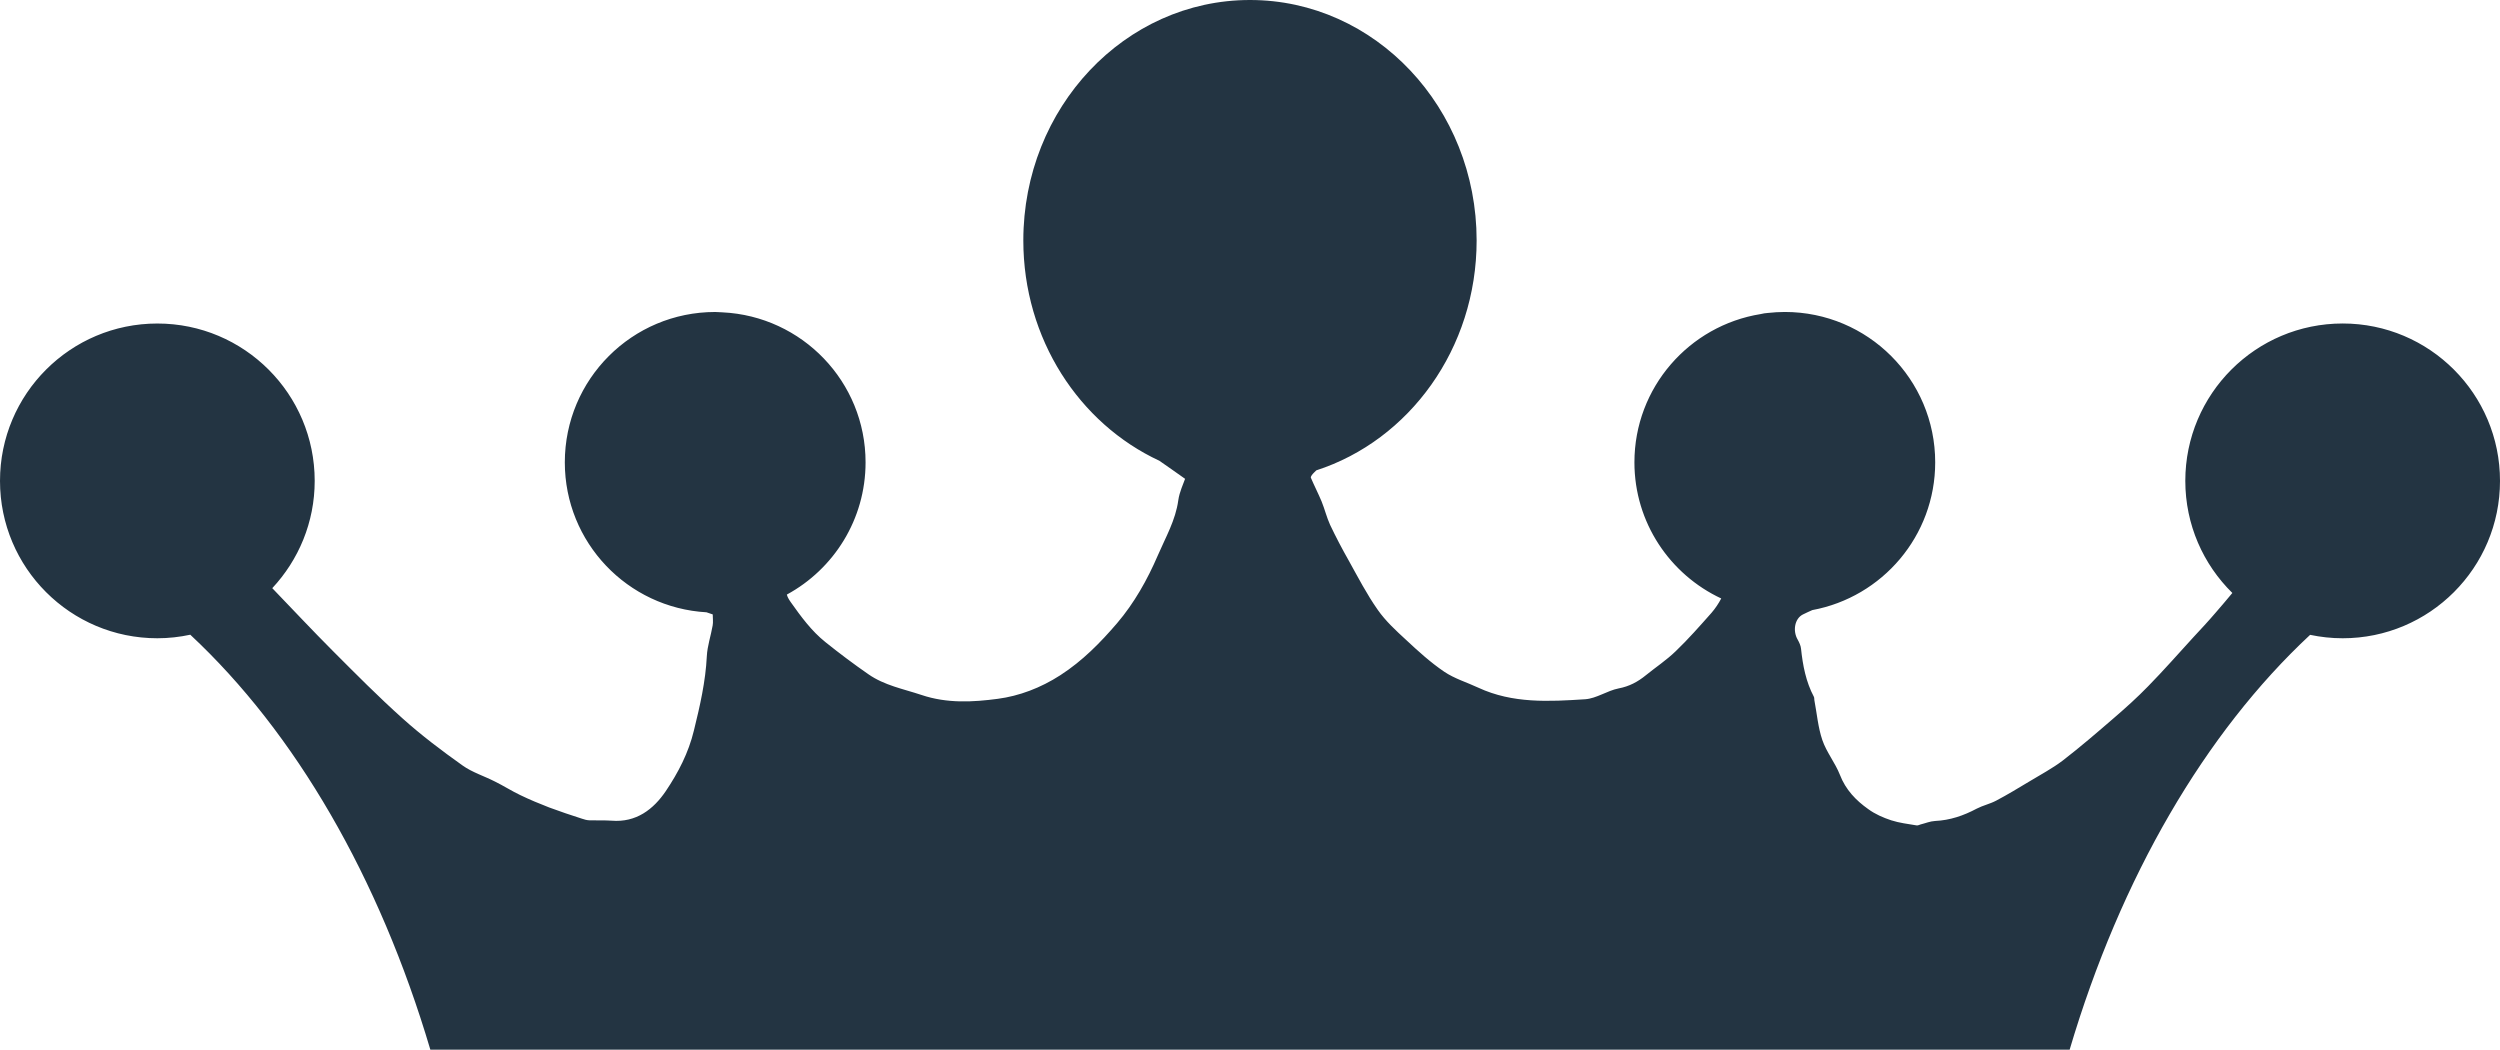 <svg version="1.1" id="图层_1" x="0px" y="0px" width="162.285px" height="68.14px" viewBox="0 0 162.285 68.14" enable-background="new 0 0 162.285 68.14" xml:space="preserve" xmlns="http://www.w3.org/2000/svg" xmlns:xlink="http://www.w3.org/1999/xlink" xmlns:xml="http://www.w3.org/XML/1998/namespace">
  <g>
    <g>
      <path fill-rule="evenodd" clip-rule="evenodd" fill="#233442" d="M162.285,31.216c0,5.643-4.574,10.216-10.213,10.216
			c-0.727,0-1.432-0.079-2.113-0.222c-6.816,6.35-12.291,15.726-15.611,26.93H27.936c-3.316-11.192-8.771-20.584-15.582-26.936
			c0,0-0.001,0-0.001-0.002c-0.691,0.148-1.405,0.23-2.139,0.23C4.572,41.432,0,36.858,0,31.216c0-5.641,4.572-10.215,10.214-10.215
			c5.64,0,10.214,4.574,10.214,10.215c0,2.695-1.049,5.138-2.754,6.964c1.313,1.364,2.604,2.745,3.94,4.083
			c1.479,1.481,2.954,2.973,4.513,4.368c1.229,1.104,2.553,2.102,3.898,3.058c0.627,0.449,1.406,0.687,2.102,1.043
			c0.552,0.271,1.078,0.61,1.639,0.877c0.613,0.296,1.244,0.56,1.885,0.807c0.699,0.262,1.414,0.499,2.128,0.729
			c0.159,0.06,0.328,0.098,0.483,0.105c0.486,0.016,0.964-0.01,1.439,0.023c1.596,0.131,2.717-0.735,3.522-1.925
			c0.802-1.194,1.47-2.47,1.823-3.936c0.392-1.594,0.754-3.164,0.836-4.811c0.033-0.67,0.264-1.329,0.379-1.999
			c0.042-0.225,0.005-0.471,0.005-0.718c-0.136-0.043-0.271-0.091-0.405-0.138c-5.127-0.293-9.197-4.531-9.197-9.733
			c0-5.393,4.369-9.761,9.762-9.761c0.106,0,0.211,0.011,0.318,0.015c0.051,0,0.103,0.006,0.154,0.008
			c5.17,0.249,9.289,4.506,9.289,9.738c0,3.707-2.067,6.931-5.109,8.582c0.03,0.128,0.096,0.272,0.25,0.489
			c0.674,0.949,1.344,1.87,2.252,2.597c0.904,0.725,1.838,1.426,2.793,2.088c1.037,0.725,2.266,0.951,3.441,1.342
			c1.669,0.564,3.358,0.465,4.961,0.251c1.375-0.181,2.771-0.703,4.055-1.532c1.445-0.933,2.604-2.118,3.686-3.379
			c1.111-1.303,1.959-2.811,2.644-4.402c0.507-1.177,1.149-2.273,1.327-3.574c0.075-0.542,0.33-1.068,0.441-1.393
			c-0.601-0.434-1.153-0.807-1.672-1.174c-5.193-2.41-8.828-7.9-8.828-14.298C66.428,6.987,73.018,0,81.141,0
			c8.126,0,14.713,6.987,14.713,15.609c0,7.03-4.383,12.973-10.406,14.923c-0.055,0.053-0.108,0.105-0.162,0.159
			c-0.087,0.088-0.218,0.243-0.193,0.319c0.219,0.516,0.48,1.021,0.695,1.535c0.207,0.507,0.331,1.039,0.555,1.527
			c0.375,0.79,0.785,1.569,1.211,2.321c0.602,1.082,1.174,2.191,1.882,3.195c0.506,0.725,1.178,1.343,1.829,1.941
			c0.795,0.743,1.598,1.473,2.48,2.071c0.672,0.455,1.486,0.697,2.226,1.044c2.225,1.031,4.583,0.899,6.929,0.747
			c0.732-0.05,1.427-0.556,2.169-0.703c0.694-0.13,1.249-0.429,1.774-0.858c0.643-0.521,1.338-0.98,1.934-1.558
			c0.813-0.779,1.57-1.641,2.324-2.491c0.246-0.285,0.459-0.604,0.631-0.932c-3.326-1.555-5.635-4.923-5.635-8.836
			c0-4.859,3.553-8.877,8.197-9.626c0.15-0.037,0.308-0.062,0.471-0.073c0.358-0.038,0.725-0.063,1.094-0.063
			c5.393,0,9.763,4.368,9.763,9.761c0,4.778-3.438,8.751-7.977,9.591c-0.206,0.094-0.413,0.183-0.615,0.286
			c-0.532,0.268-0.671,1.063-0.331,1.639c0.1,0.183,0.193,0.379,0.213,0.579c0.115,1.092,0.318,2.151,0.836,3.128
			c0.029,0.061,0.02,0.136,0.029,0.208c0.166,0.872,0.238,1.774,0.518,2.595c0.27,0.792,0.836,1.48,1.141,2.258
			c0.375,0.972,1.041,1.663,1.842,2.228c0.442,0.324,0.97,0.554,1.485,0.724c0.526,0.171,1.092,0.238,1.646,0.331
			c0.08,0.018,0.178-0.034,0.264-0.061c0.31-0.076,0.623-0.209,0.936-0.225c0.977-0.045,1.857-0.347,2.711-0.802
			c0.4-0.208,0.858-0.305,1.258-0.517c0.729-0.384,1.43-0.811,2.133-1.232c0.74-0.451,1.518-0.858,2.199-1.378
			c1.148-0.885,2.246-1.834,3.341-2.78c0.756-0.652,1.502-1.323,2.196-2.039c1.002-1.022,1.951-2.103,2.926-3.169
			c0.484-0.521,0.973-1.042,1.445-1.596c0.371-0.419,0.729-0.855,1.094-1.288c-1.885-1.852-3.054-4.427-3.054-7.278
			c0-5.641,4.573-10.215,10.218-10.215C157.711,21.001,162.285,25.575,162.285,31.216z" class="color c1"/>
    </g>
  </g>
</svg>